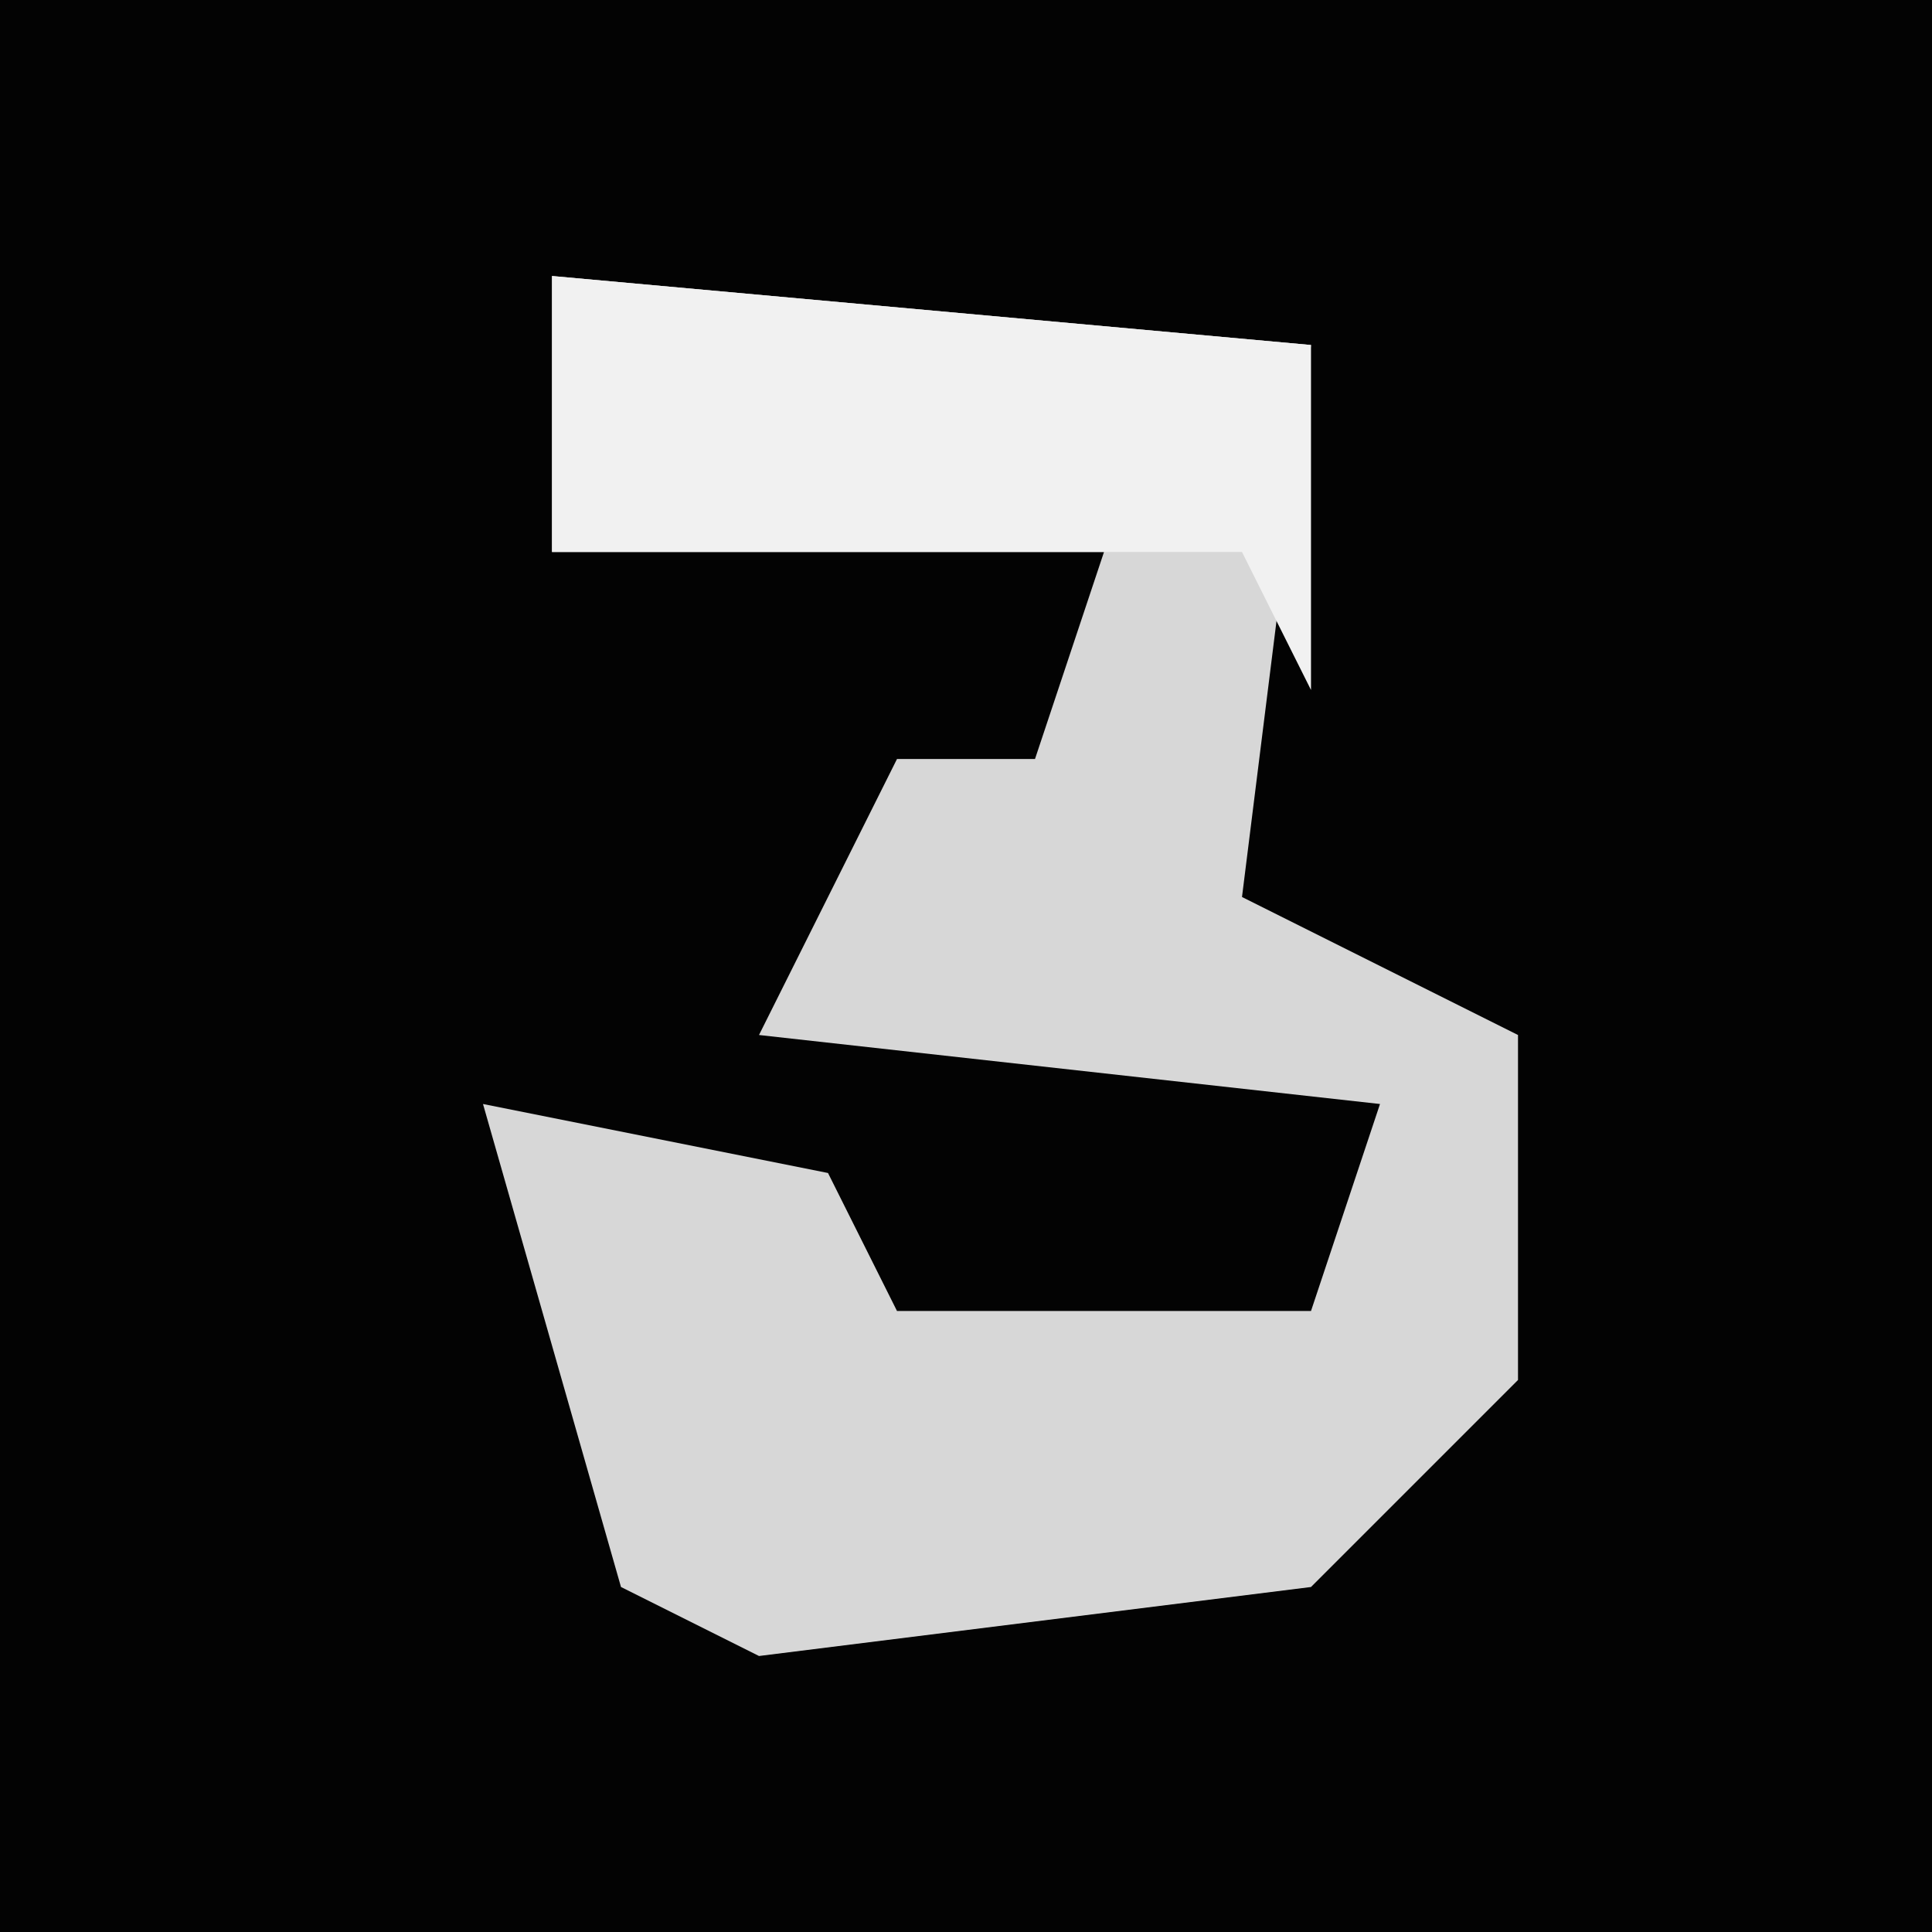 <?xml version="1.0" encoding="UTF-8"?>
<svg version="1.1" xmlns="http://www.w3.org/2000/svg" width="28" height="28">
<path d="M0,0 L28,0 L28,28 L0,28 Z " fill="#030303" transform="translate(0,0)"/>
<path d="M0,0 L11,1 L10,9 L14,11 L14,16 L11,19 L3,20 L1,19 L-1,12 L4,13 L5,15 L11,15 L12,12 L3,11 L5,7 L7,7 L8,4 L0,4 Z " fill="#D7D7D7" transform="translate(8,4)"/>
<path d="M0,0 L11,1 L11,6 L10,4 L0,4 Z " fill="#F1F1F1" transform="translate(8,4)"/>
</svg>
